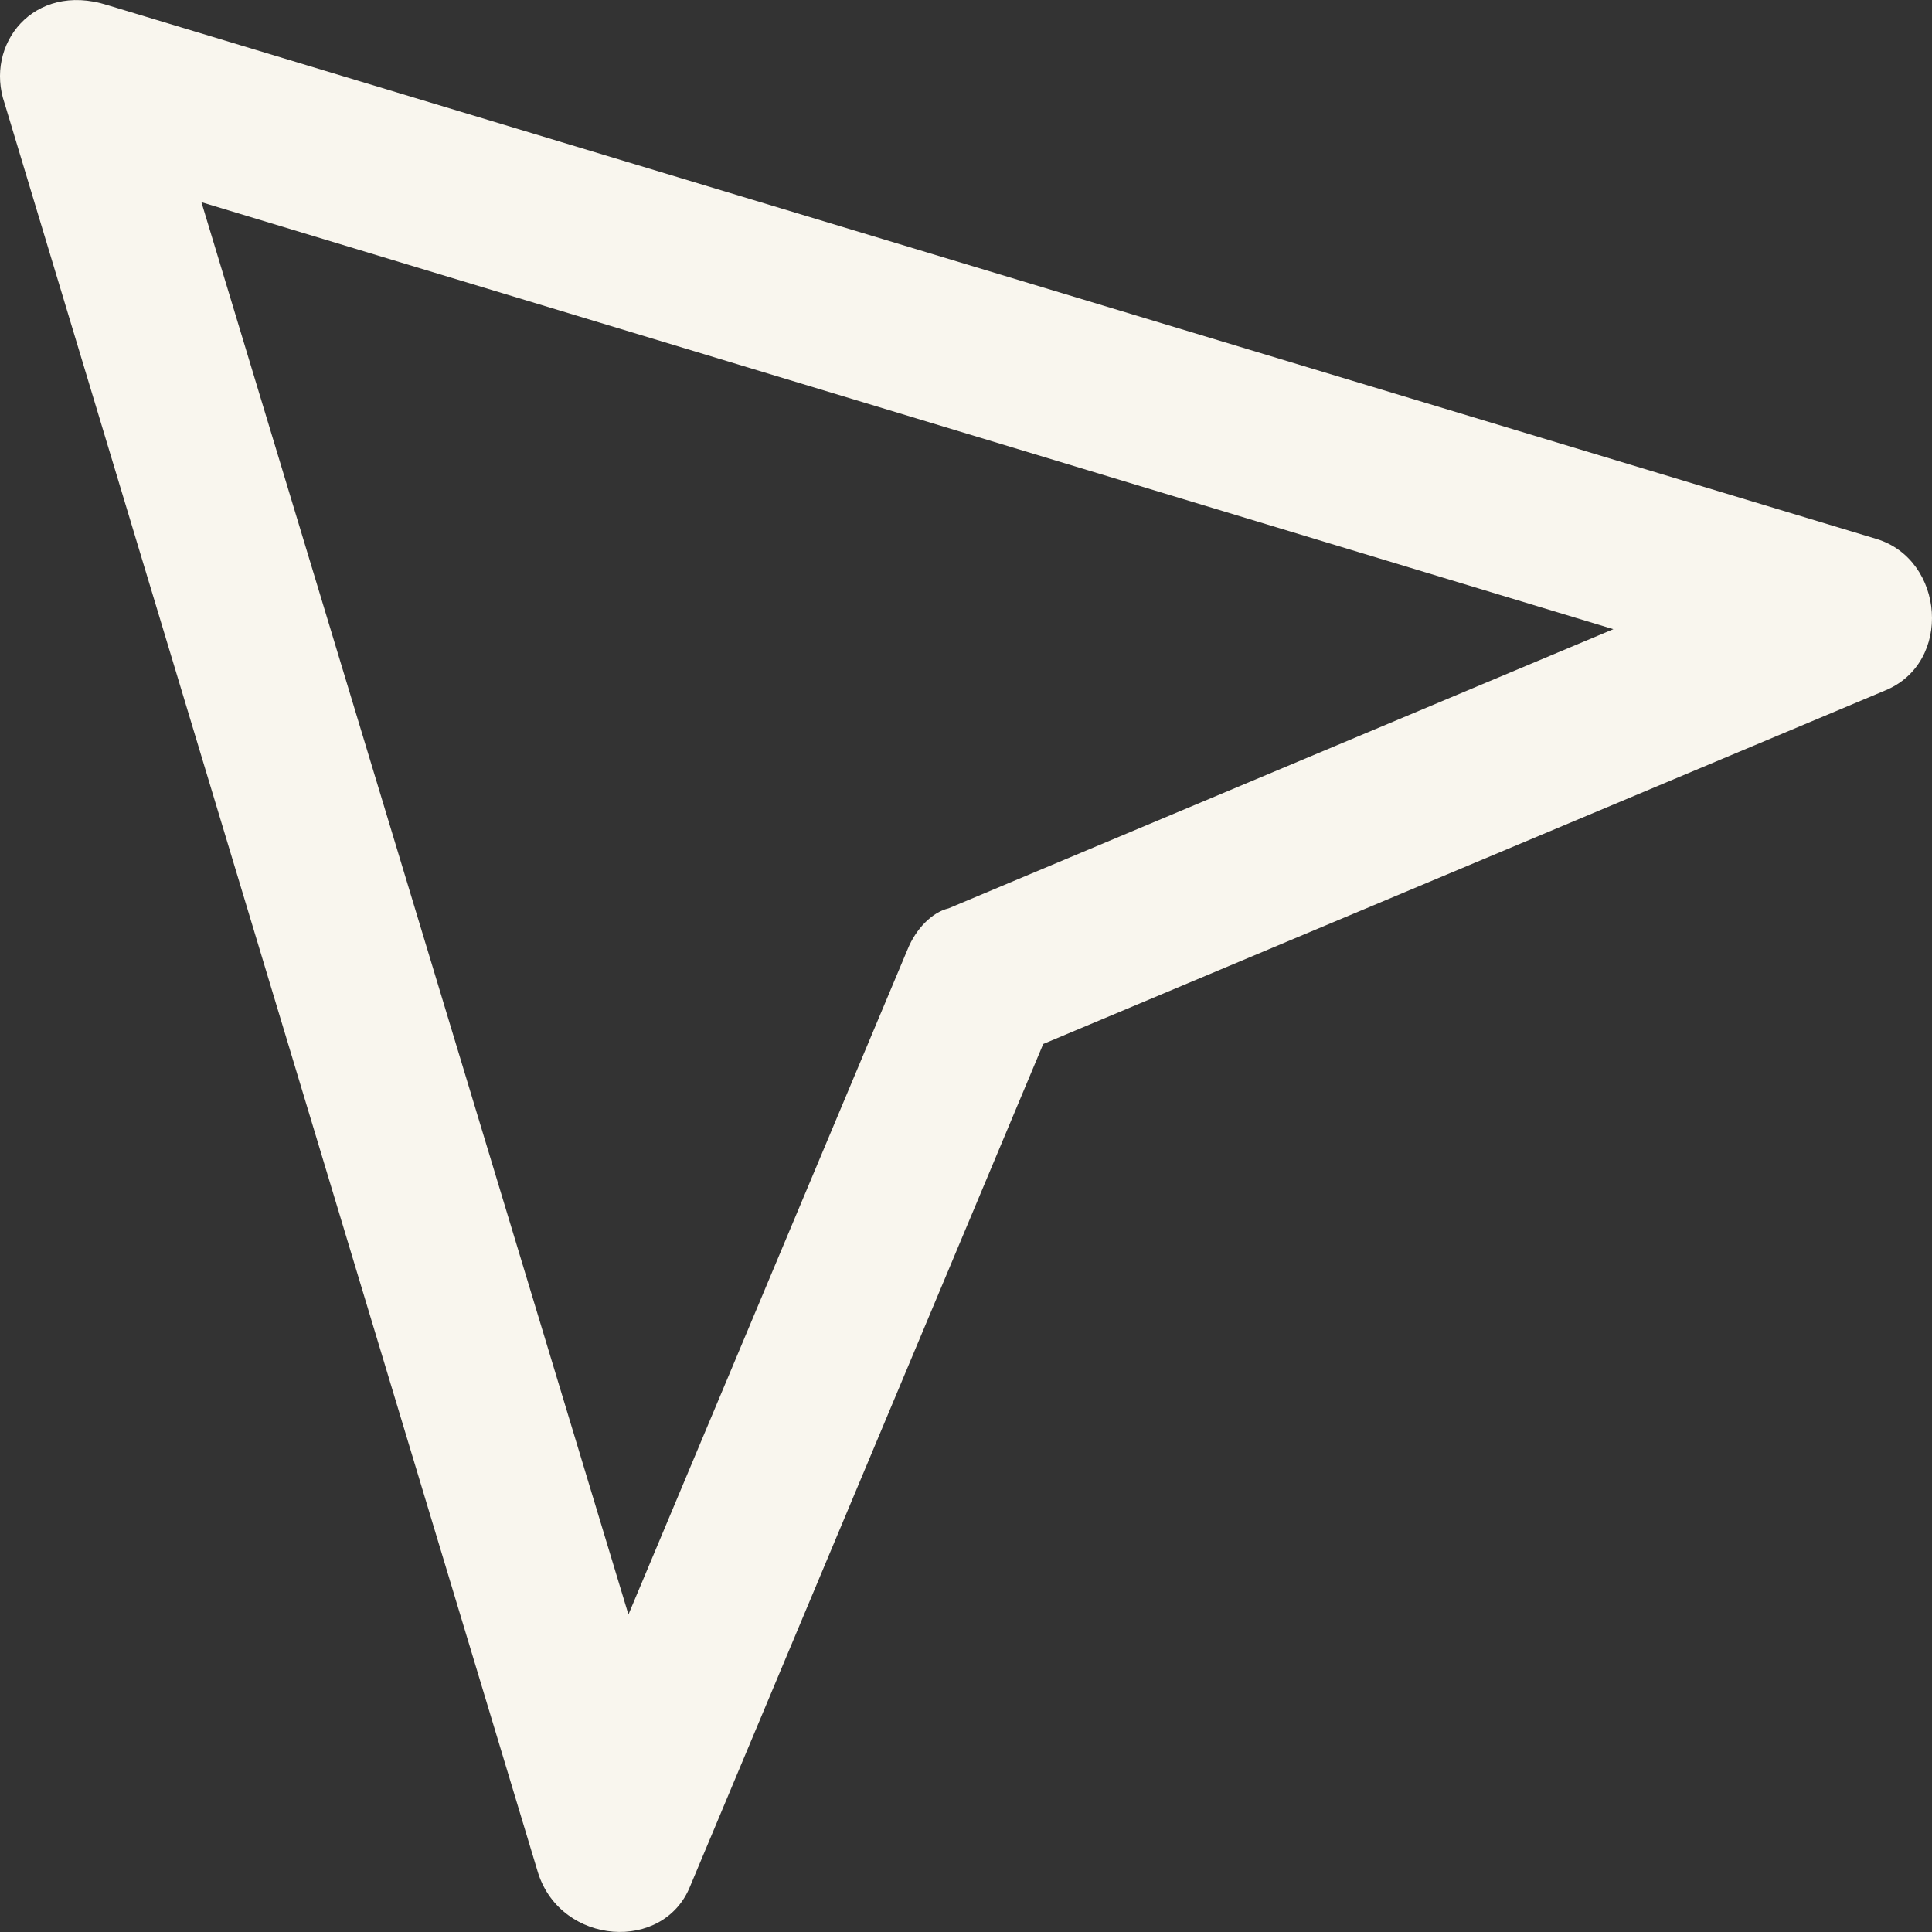 <?xml version="1.0" encoding="iso-8859-1"?>
<!-- Generator: Adobe Illustrator 19.0.0, SVG Export Plug-In . SVG Version: 6.00 Build 0)  -->
<svg version="1.1" id="Capa_1" xmlns="http://www.w3.org/2000/svg" xmlns:xlink="http://www.w3.org/1999/xlink" x="0px" y="0px"
	 viewBox="0 0 489.997 489.997" style="enable-background:new 0 0 489.997 489.997;" xml:space="preserve">
<rect x="0" y="0" width="489.997" height="489.997" fill="#333333" stroke="none"/>
<g>
	<path fill="#F9F6EE" d="M136.485,475.076l-135.3-448.8c-5.2-15,7.3-30.9,26-25l448.7,135.4c17.3,5.2,19.5,31.5,2.1,38.5l-213.4,89.6l-89.5,213.5
		C168.385,495.276,142.385,493.376,136.485,475.076z M51.085,51.276l108.3,358.2l70.8-168.7c2.1-5.2,6.2-9.4,10.4-10.4l168.6-70.8
		L51.085,51.276z"/>
</g>
</svg>
